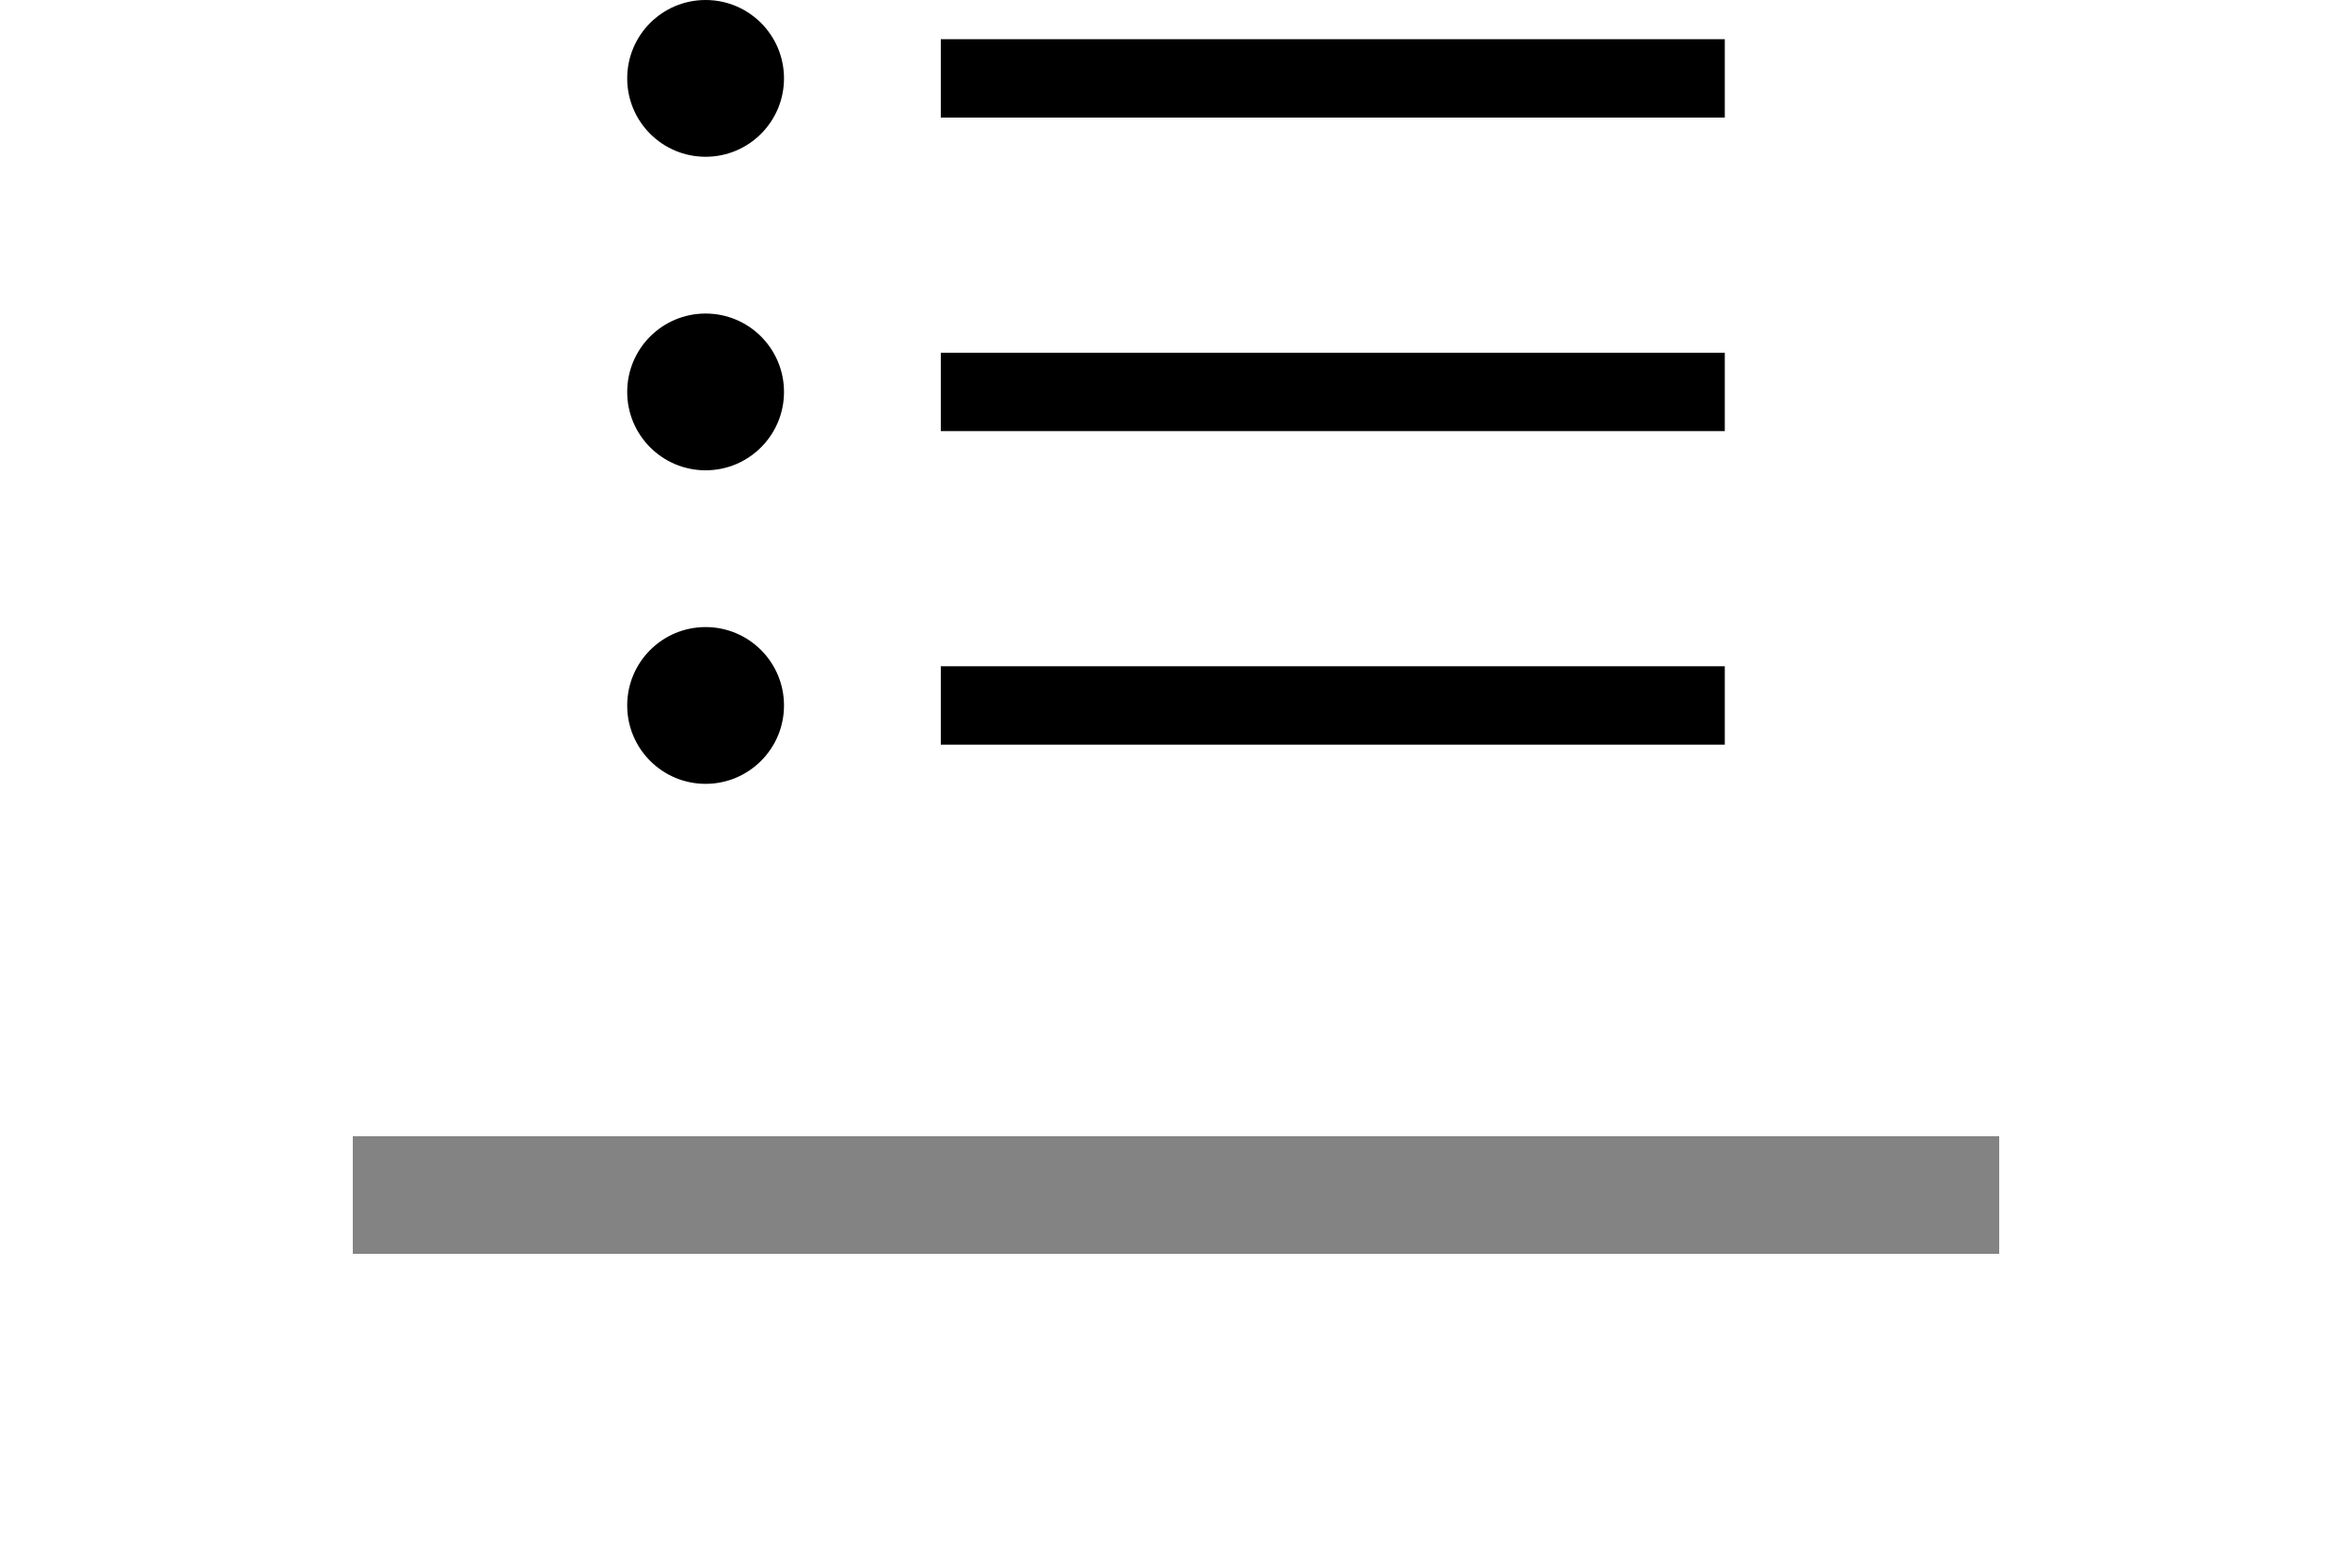 <svg width="60" height="40" viewBox="0 0 60 40" fill="none" xmlns="http://www.w3.org/2000/svg">
<g filter="url(#filter0_d_96_479)">
<line x1="9" y1="28.5" x2="51" y2="28.5" stroke="#4F4F4F" stroke-opacity="0.7" stroke-width="3" shape-rendering="crispEdges"/>
</g>
<line x1="24" y1="2" x2="44" y2="2" stroke="black" stroke-width="2"/>
<line x1="24" y1="10" x2="44" y2="10" stroke="black" stroke-width="2"/>
<line x1="24" y1="18" x2="44" y2="18" stroke="black" stroke-width="2"/>
<circle cx="18" cy="2" r="2" fill="black"/>
<circle cx="18" cy="10" r="2" fill="black"/>
<circle cx="18" cy="18" r="2" fill="black"/>
<defs>
<filter id="filter0_d_96_479" x="0" y="20" width="60" height="21" filterUnits="userSpaceOnUse" color-interpolation-filters="sRGB">
<feFlood flood-opacity="0" result="BackgroundImageFix"/>
<feColorMatrix in="SourceAlpha" type="matrix" values="0 0 0 0 0 0 0 0 0 0 0 0 0 0 0 0 0 0 127 0" result="hardAlpha"/>
<feOffset dy="2"/>
<feGaussianBlur stdDeviation="4.5"/>
<feComposite in2="hardAlpha" operator="out"/>
<feColorMatrix type="matrix" values="0 0 0 0 0 0 0 0 0 0 0 0 0 0 0 0 0 0 0.25 0"/>
<feBlend mode="normal" in2="BackgroundImageFix" result="effect1_dropShadow_96_479"/>
<feBlend mode="normal" in="SourceGraphic" in2="effect1_dropShadow_96_479" result="shape"/>
</filter>
</defs>
</svg>
